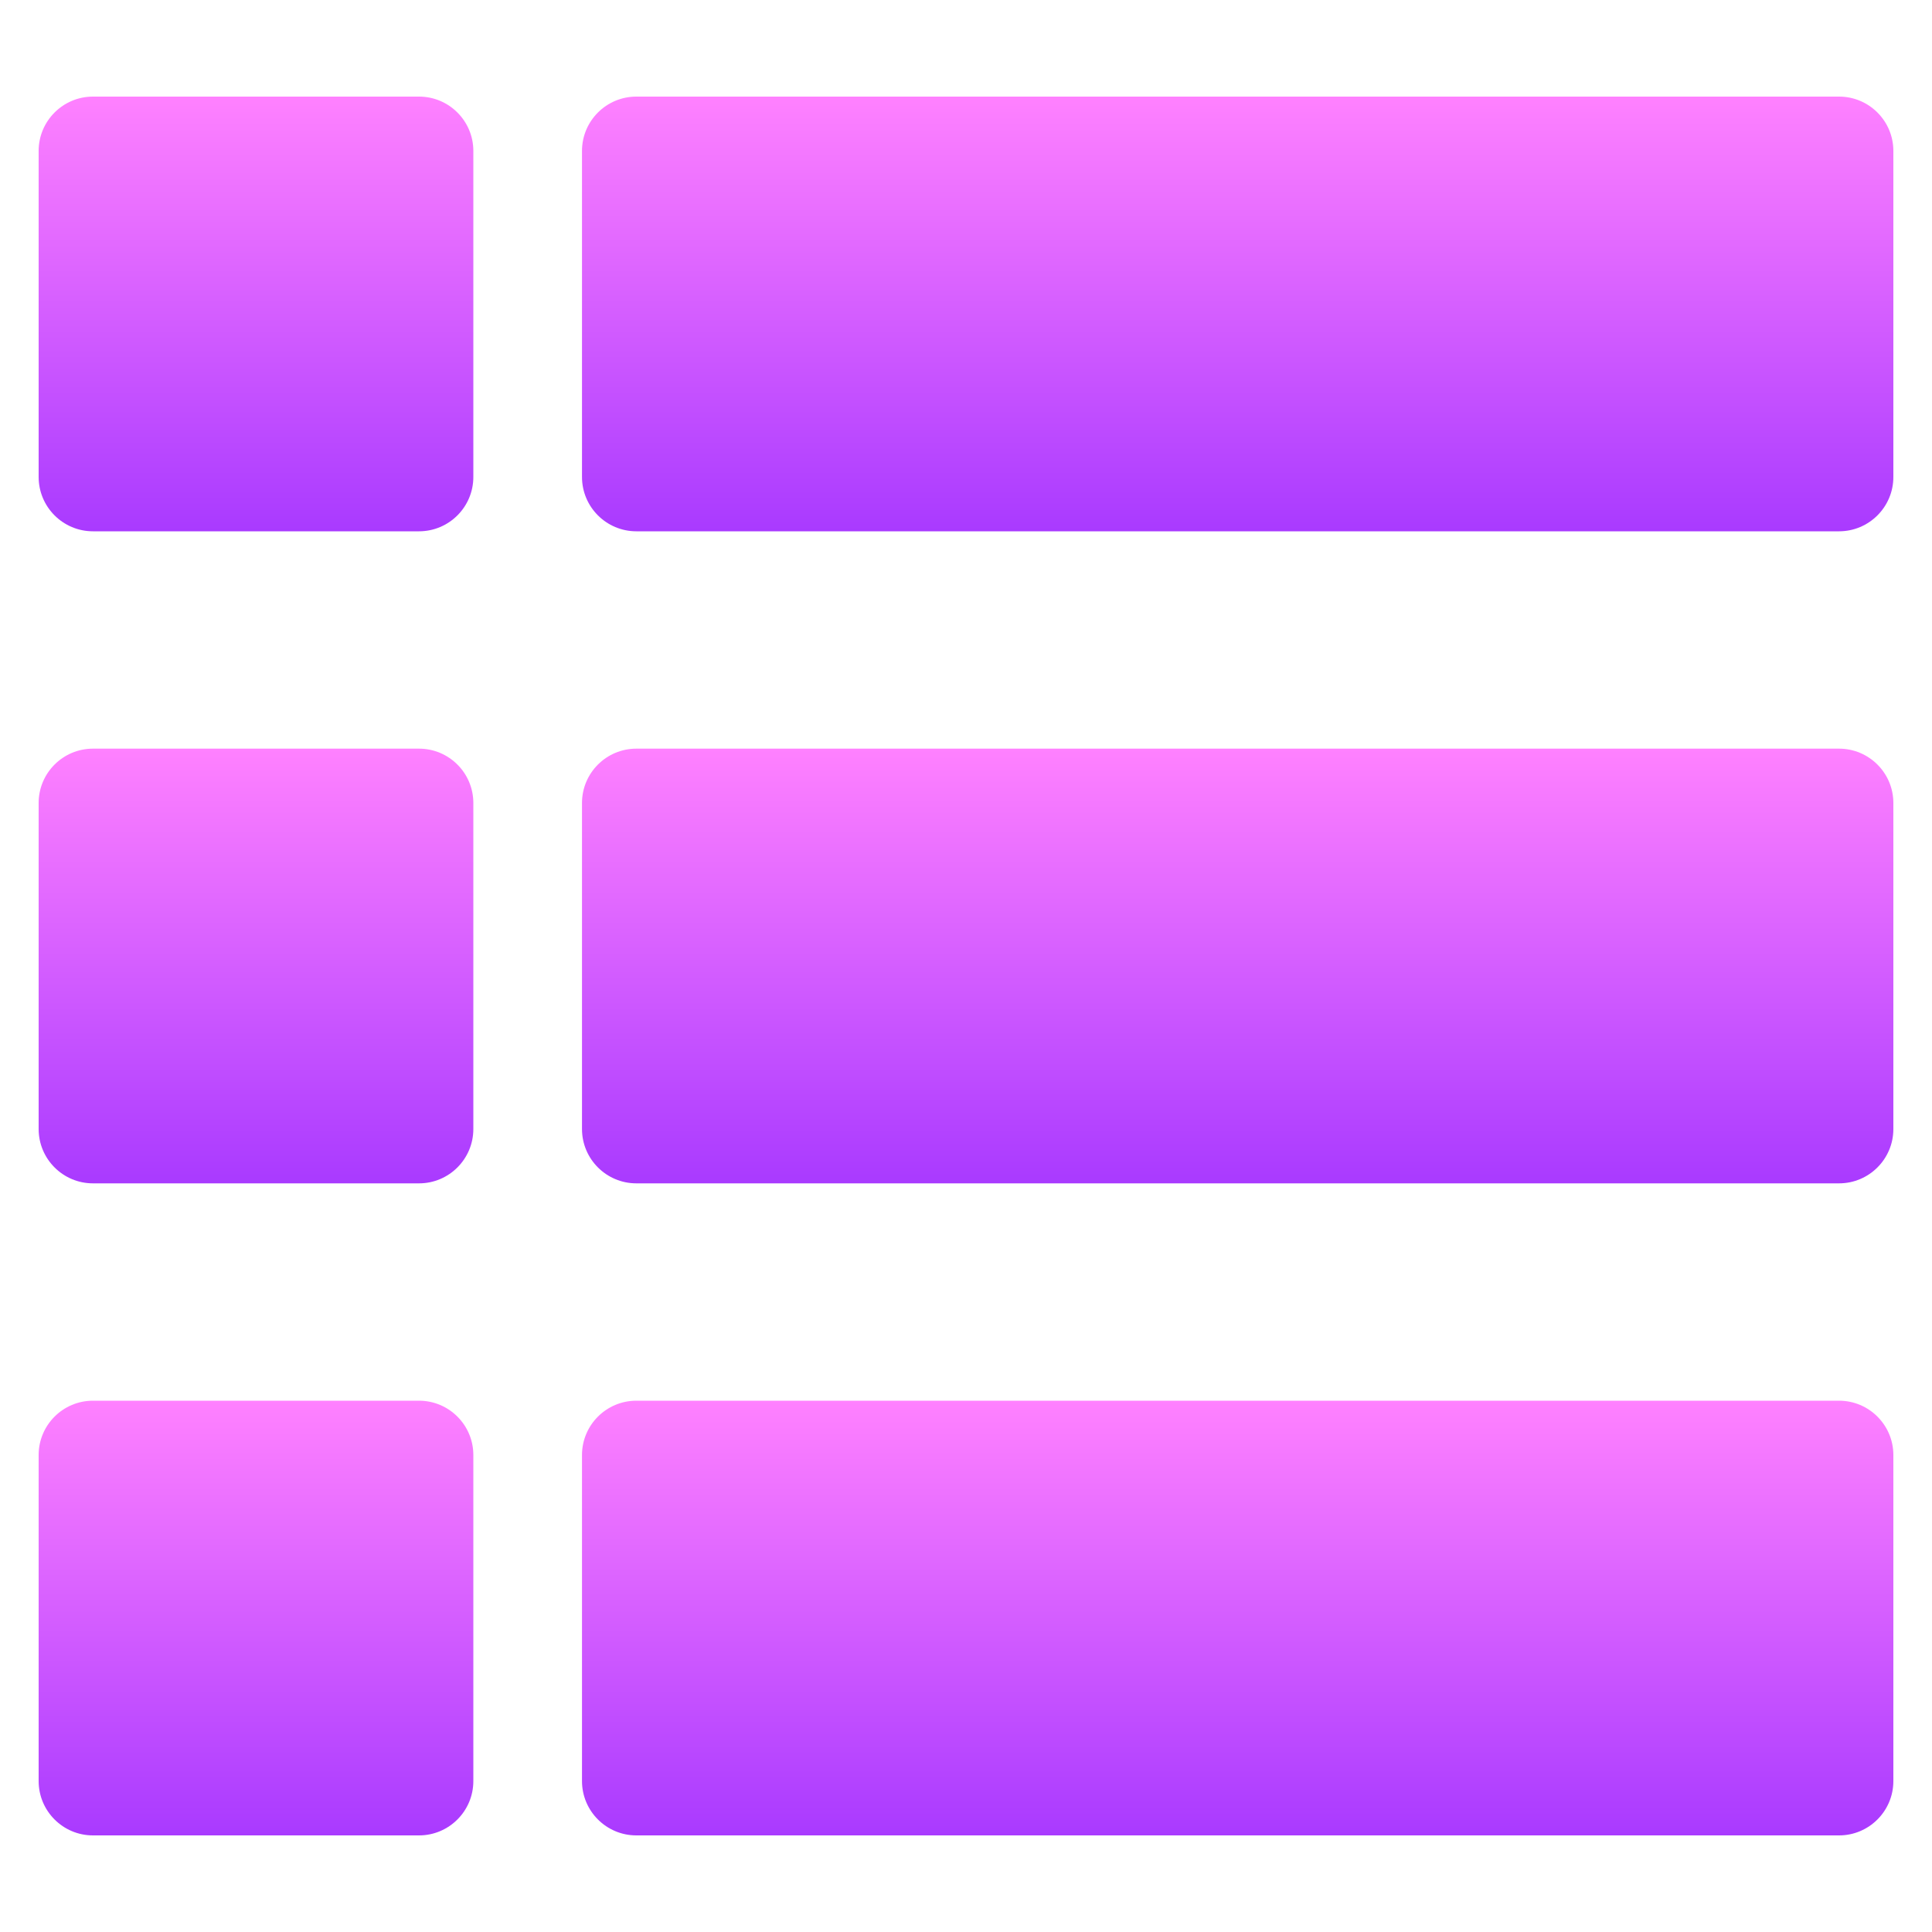 <svg width="50" height="50" viewBox="0 0 50 50" fill="none" xmlns="http://www.w3.org/2000/svg">
<path d="M10.844 13.75H2.406C1.63 13.75 1 13.12 1 12.344V3.906C1 3.13 1.63 2.5 2.406 2.5H10.844C11.62 2.5 12.25 3.13 12.25 3.906V12.344C12.25 13.12 11.62 13.75 10.844 13.75Z" fill="url(#paint0_linear)"/>
<path d="M10.844 30.625H2.406C1.63 30.625 1 29.995 1 29.219V20.781C1 20.005 1.63 19.375 2.406 19.375H10.844C11.62 19.375 12.25 20.005 12.25 20.781V29.219C12.25 29.995 11.62 30.625 10.844 30.625Z" fill="url(#paint1_linear)"/>
<path d="M10.844 47.5H2.406C1.63 47.5 1 46.87 1 46.094V37.656C1 36.88 1.63 36.25 2.406 36.25H10.844C11.62 36.25 12.25 36.88 12.25 37.656V46.094C12.25 46.87 11.62 47.5 10.844 47.5Z" fill="url(#paint2_linear)"/>
<path d="M47.594 13.75H16.469C15.692 13.75 15.062 13.12 15.062 12.344V3.906C15.062 3.13 15.692 2.5 16.469 2.5H47.594C48.37 2.5 49 3.13 49 3.906V12.344C49 13.12 48.37 13.75 47.594 13.75Z" fill="url(#paint3_linear)"/>
<path d="M47.594 30.625H16.469C15.692 30.625 15.062 29.995 15.062 29.219V20.781C15.062 20.005 15.692 19.375 16.469 19.375H47.594C48.37 19.375 49 20.005 49 20.781V29.219C49 29.995 48.37 30.625 47.594 30.625Z" fill="url(#paint4_linear)"/>
<path d="M47.594 47.5H16.469C15.692 47.5 15.062 46.87 15.062 46.094V37.656C15.062 36.88 15.692 36.25 16.469 36.25H47.594C48.37 36.25 49 36.88 49 37.656V46.094C49 46.87 48.37 47.5 47.594 47.5Z" fill="url(#paint5_linear)"/>
<defs>
<linearGradient id="paint0_linear" x1="6.625" y1="13.75" x2="6.625" y2="2.5" gradientUnits="userSpaceOnUse">
<stop stop-color="#A93AFF"/>
<stop offset="1" stop-color="#FF81FF"/>
</linearGradient>
<linearGradient id="paint1_linear" x1="6.625" y1="30.625" x2="6.625" y2="19.375" gradientUnits="userSpaceOnUse">
<stop stop-color="#A93AFF"/>
<stop offset="1" stop-color="#FF81FF"/>
</linearGradient>
<linearGradient id="paint2_linear" x1="6.625" y1="47.5" x2="6.625" y2="36.25" gradientUnits="userSpaceOnUse">
<stop stop-color="#A93AFF"/>
<stop offset="1" stop-color="#FF81FF"/>
</linearGradient>
<linearGradient id="paint3_linear" x1="32.031" y1="13.75" x2="32.031" y2="2.5" gradientUnits="userSpaceOnUse">
<stop stop-color="#A93AFF"/>
<stop offset="1" stop-color="#FF81FF"/>
</linearGradient>
<linearGradient id="paint4_linear" x1="32.031" y1="30.625" x2="32.031" y2="19.375" gradientUnits="userSpaceOnUse">
<stop stop-color="#A93AFF"/>
<stop offset="1" stop-color="#FF81FF"/>
</linearGradient>
<linearGradient id="paint5_linear" x1="32.031" y1="47.5" x2="32.031" y2="36.25" gradientUnits="userSpaceOnUse">
<stop stop-color="#A93AFF"/>
<stop offset="1" stop-color="#FF81FF"/>
</linearGradient>
</defs>
</svg>
